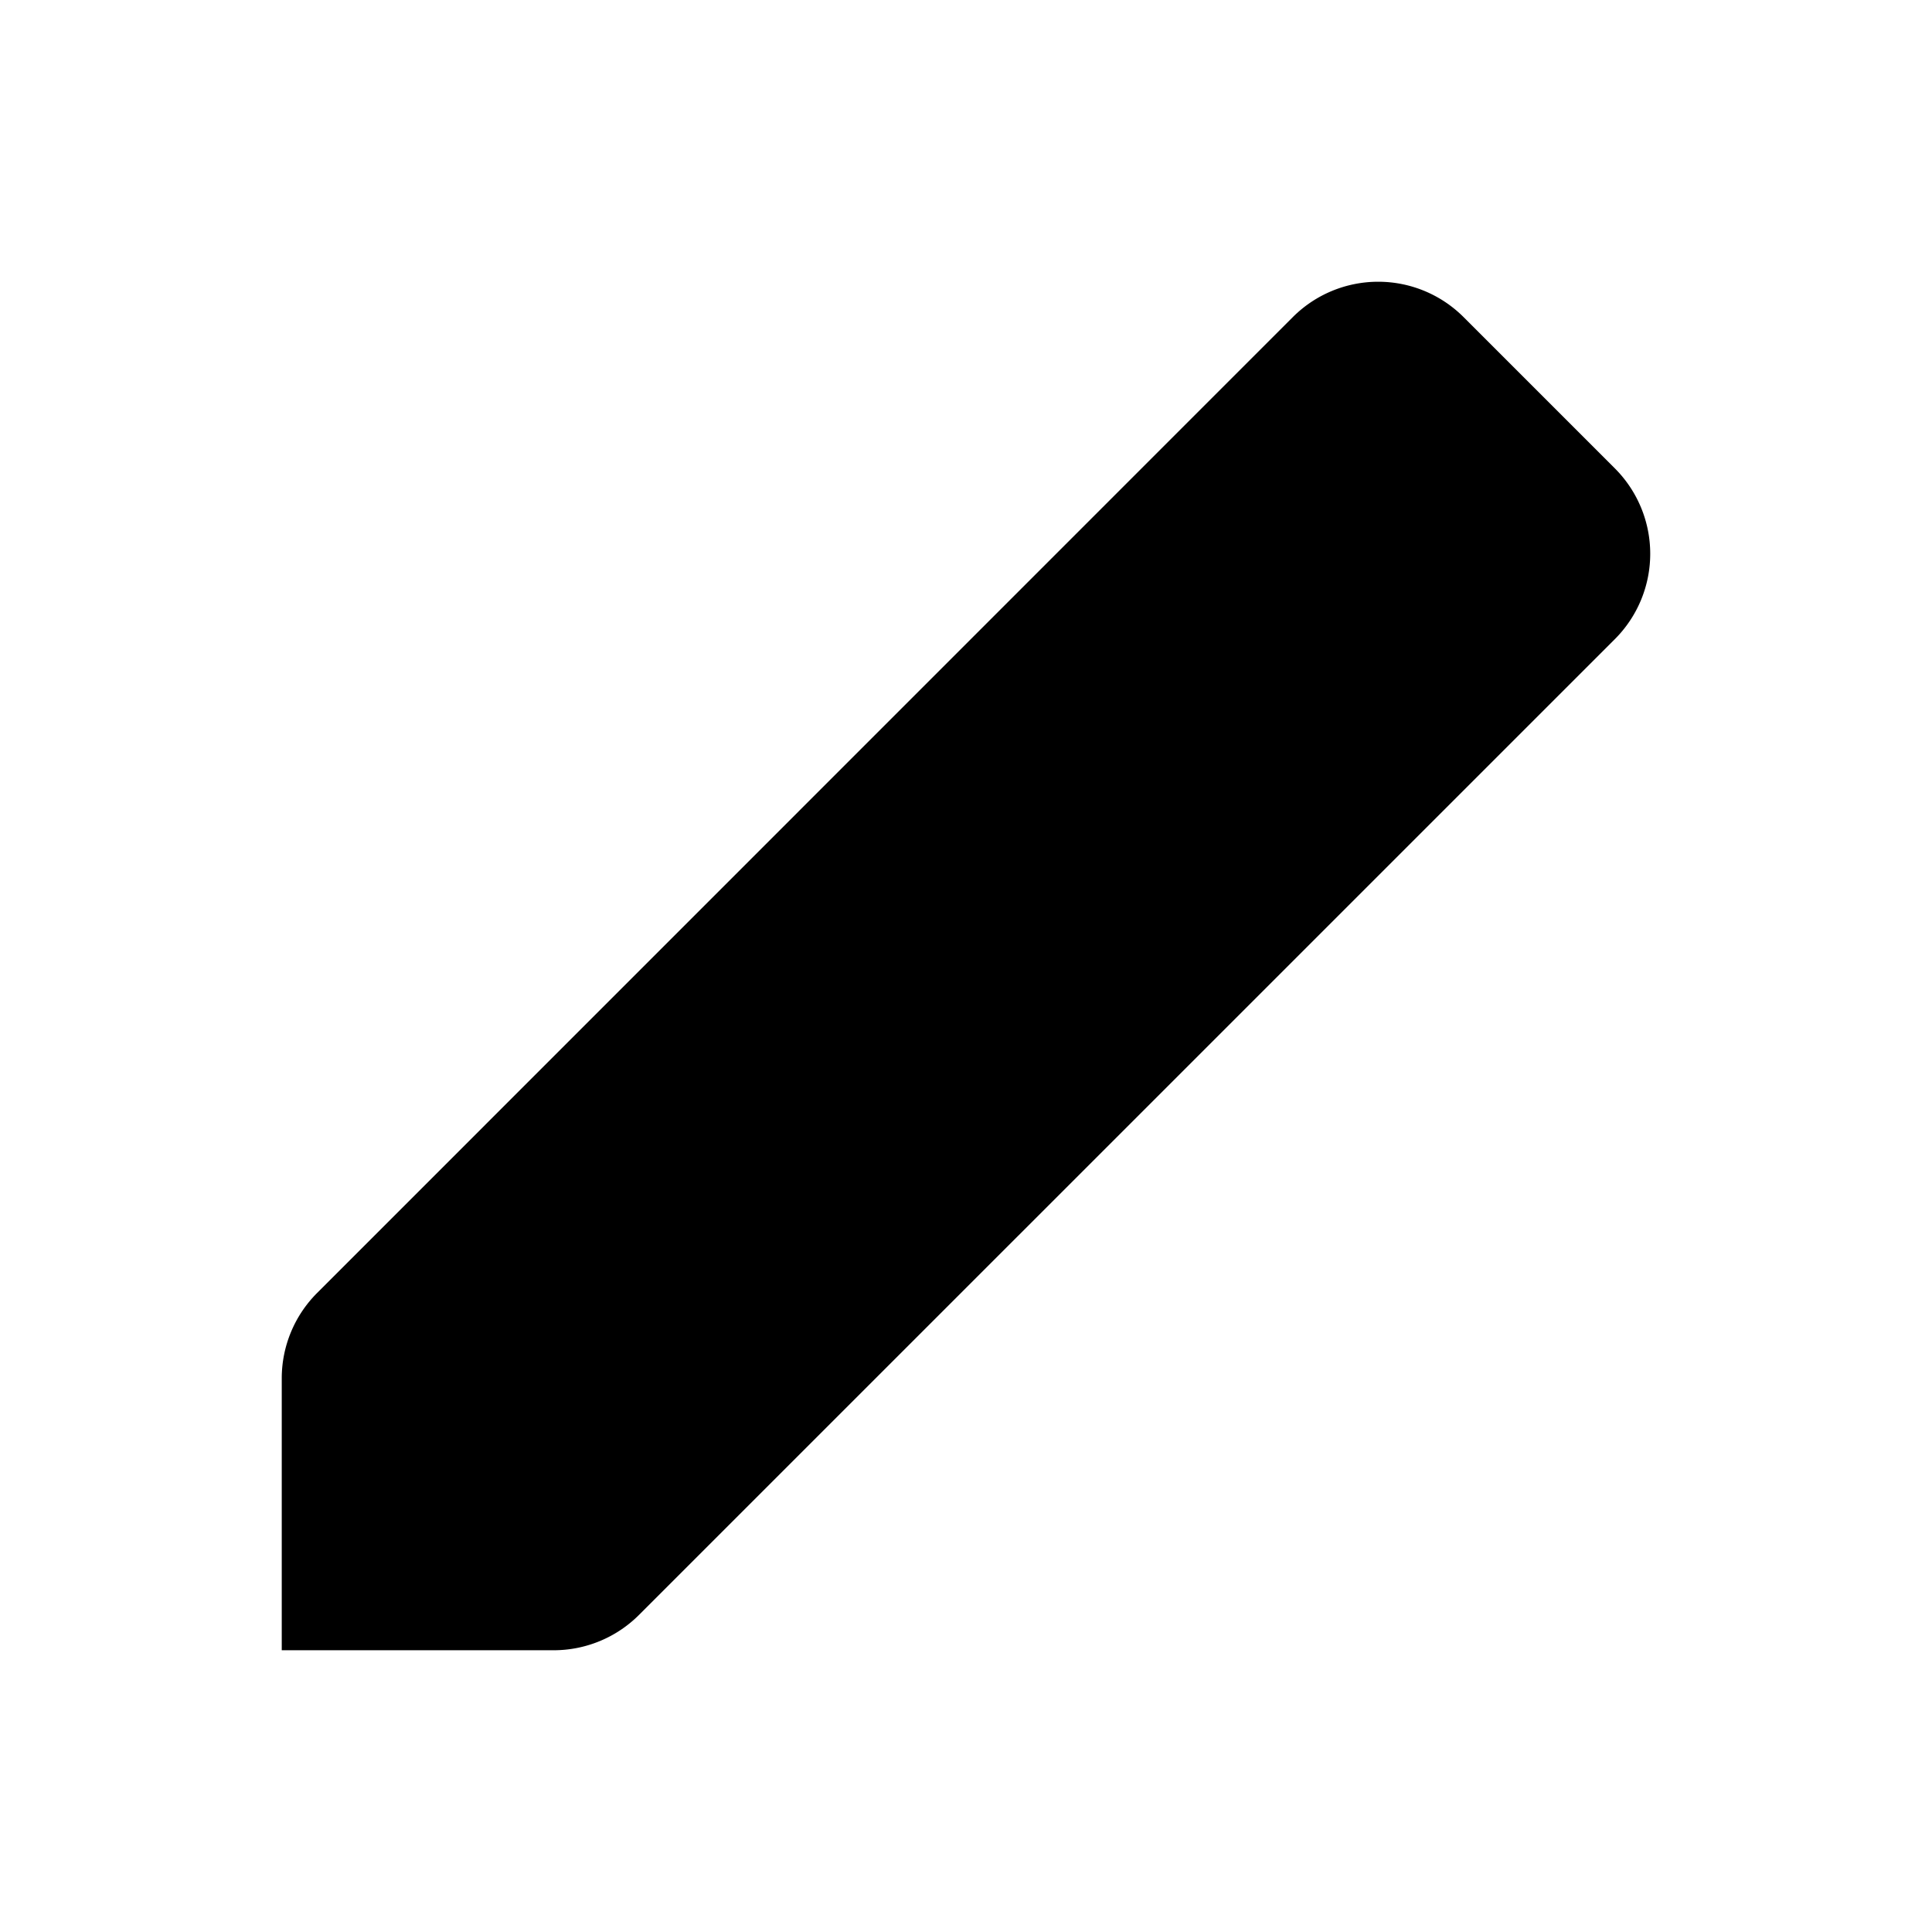 <svg xmlns="http://www.w3.org/2000/svg" viewBox="0 0 24 24"><path d="M3.5 17.121V20.5h3.379a1.5 1.5 0 0 0 1.06-.44L20.06 7.94a1.5 1.5 0 0 0 0-2.122l-1.879-1.879a1.5 1.5 0 0 0-2.121 0L3.94 16.061a1.5 1.5 0 0 0-.44 1.06M13.5 6.499l4 4"/></svg>